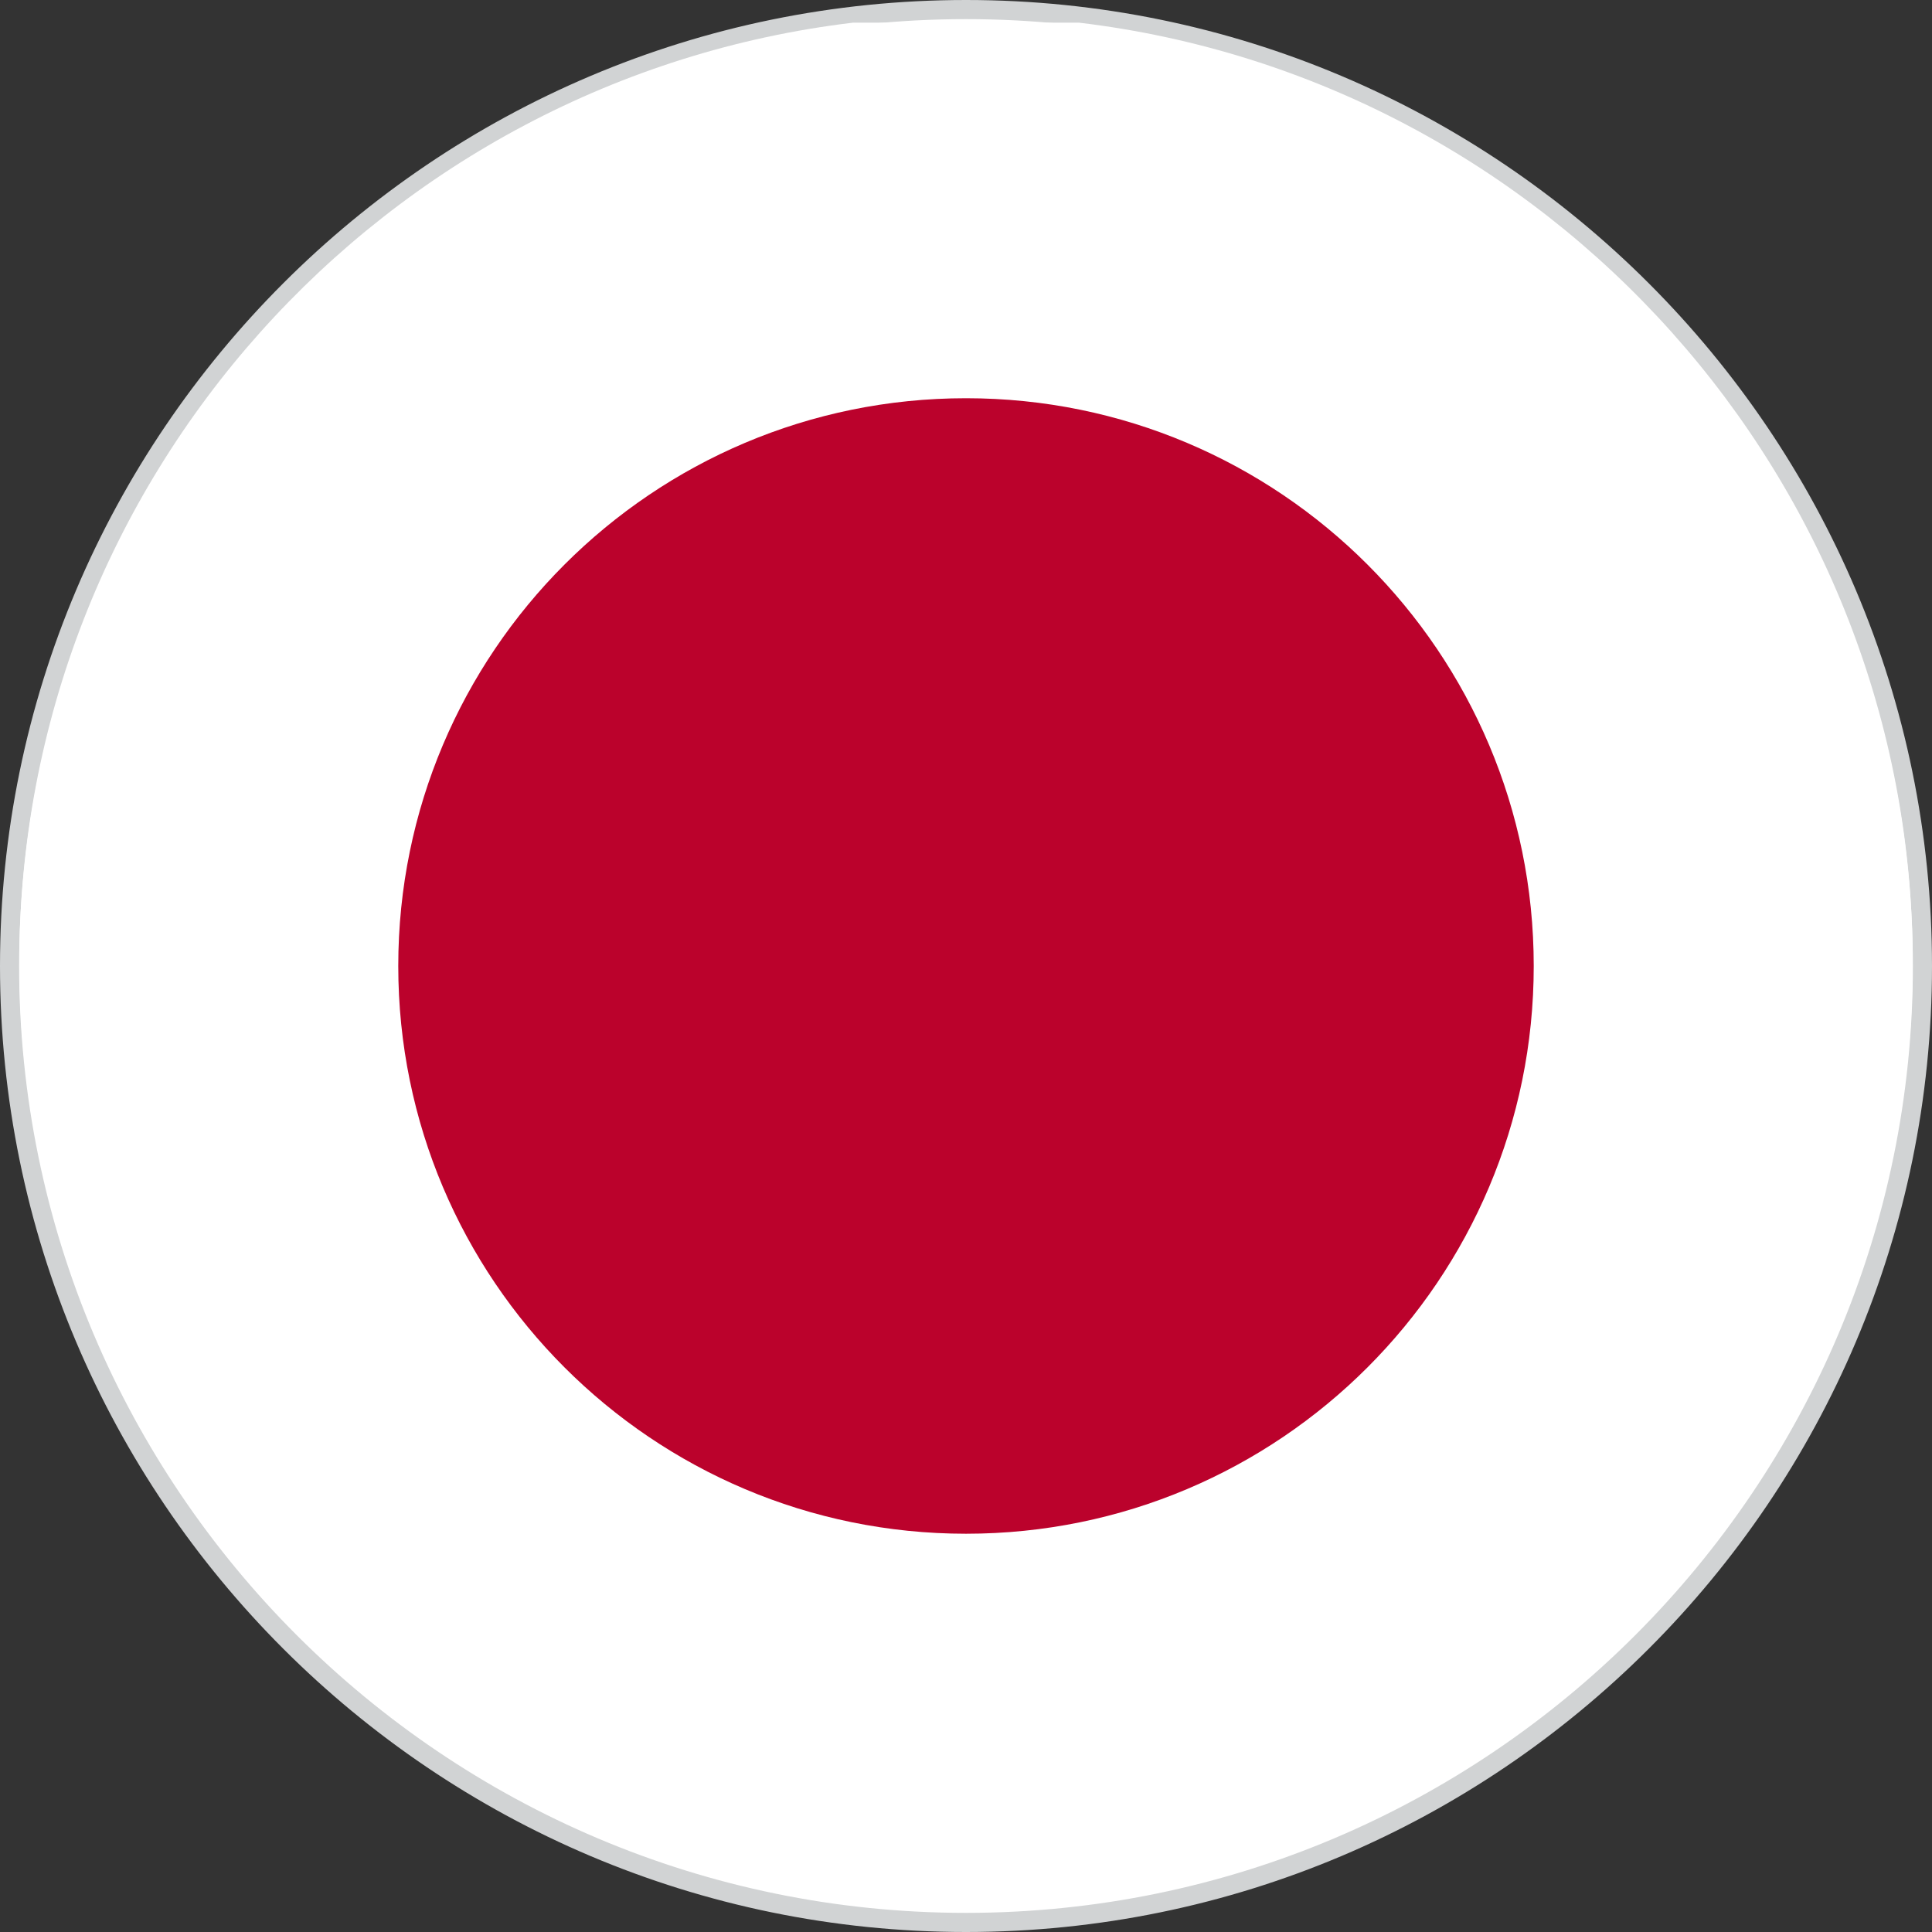 <?xml version="1.0" encoding="utf-8"?>
<!-- Generator: Adobe Illustrator 27.6.1, SVG Export Plug-In . SVG Version: 6.00 Build 0)  -->
<!DOCTYPE svg PUBLIC "-//W3C//DTD SVG 1.1//EN" "http://www.w3.org/Graphics/SVG/1.1/DTD/svg11.dtd">
<svg version="1.1" id="Layer_1" xmlns:x="http://ns.adobe.com/Extensibility/1.0/" xmlns:i="http://ns.adobe.com/AdobeIllustrator/10.0/" xmlns:graph="http://ns.adobe.com/Graphs/1.0/"
	 xmlns="http://www.w3.org/2000/svg" xmlns:xlink="http://www.w3.org/1999/xlink" x="0px" y="0px" viewBox="0 0 50 50"
	 style="enable-background:new 0 0 50 50;" xml:space="preserve">
<rect x="0" y="0" width="50" height="50" fill="#333333" stroke="none"/>
<style type="text/css">
	.st0{fill:#FFFFFF;}
	.st1{fill:#D1D3D4;}
	.st2{fill:#BB022C;}
</style>
<g id="Layer_2_00000123403691739621316350000017975105315266775208_">
	<g id="Layer_2_00000009549042599903514300000009786033506733176249_">
		<g>
			<circle class="st0" cx="25" cy="25" r="24.753"/>
			<path class="st1" d="M25,50C11.215,50,0,38.785,0,25S11.215,0,25,0s25,11.215,25,25S38.785,50,25,50z M25,0.495
				C11.488,0.495,0.495,11.488,0.495,25S11.488,49.505,25,49.505S49.505,38.512,49.505,25S38.512,0.495,25,0.495z"/>
		</g>
	</g>
</g>
<g id="XMLID_12977_">
	<path id="XMLID_12979_" class="st0" d="M49.5,24.913c0,13.509-10.99,24.499-24.499,24.499
		C11.49,49.412,0.5,38.423,0.5,24.913c0-12.52,9.438-22.877,21.574-24.326h5.854
		C40.062,2.036,49.5,12.394,49.5,24.913z"/>
	<path id="XMLID_12978_" class="st2" d="M39.693,25c0,8.114-6.578,14.693-14.693,14.693
		c-8.115,0-14.693-6.579-14.693-14.693c0-8.115,6.578-14.694,14.693-14.694C33.115,10.306,39.693,16.885,39.693,25z"
		/>
</g>
</svg>
